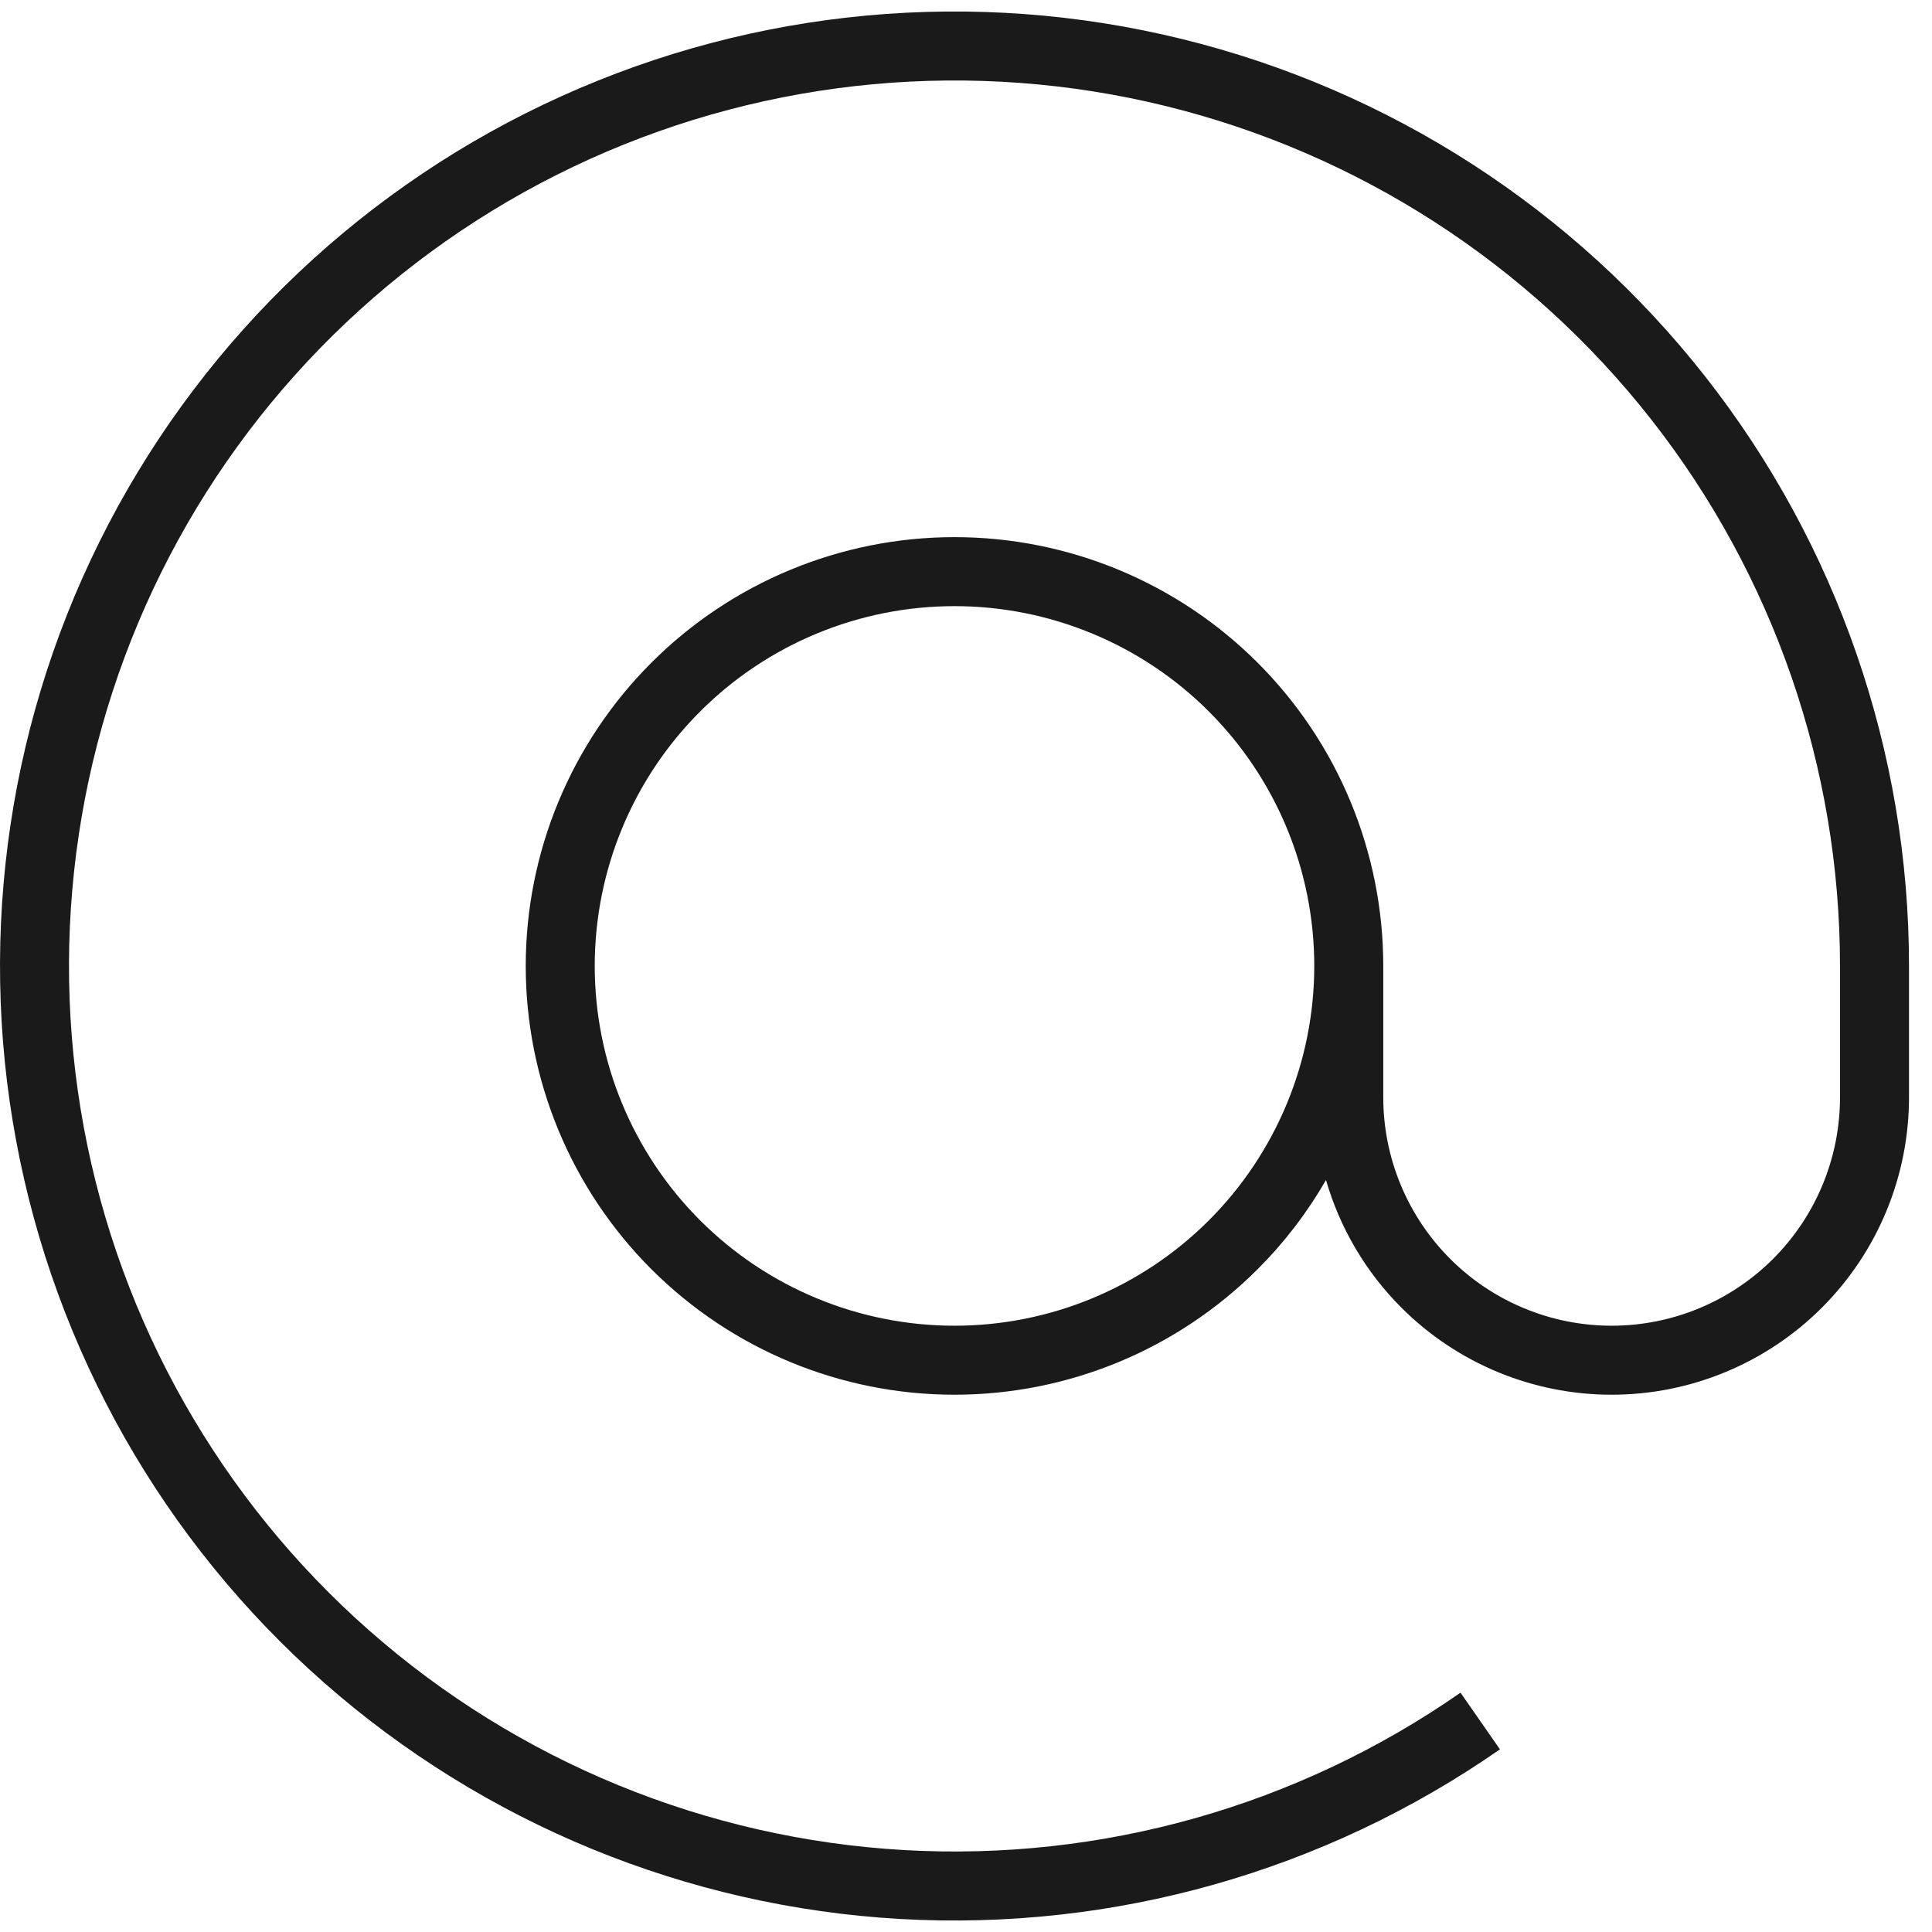 <svg width="42" height="42" viewBox="0 0 42 42" fill="none" xmlns="http://www.w3.org/2000/svg">
<path fill-rule="evenodd" clip-rule="evenodd" d="M12.204 2.092C16.435 0.179 21.185 -0.259 25.694 0.848C30.203 1.954 34.211 4.541 37.077 8.194C39.942 11.847 41.5 16.356 41.5 20.999V23.856C41.5 25.57 40.819 27.215 39.607 28.427C38.394 29.639 36.75 30.32 35.036 30.32C33.321 30.32 31.677 29.639 30.465 28.427C29.686 27.648 29.127 26.692 28.826 25.653C28.422 26.355 27.924 27.007 27.341 27.59C25.593 29.338 23.222 30.32 20.75 30.32C18.278 30.32 15.907 29.338 14.159 27.59C12.411 25.842 11.429 23.471 11.429 20.999C11.429 18.527 12.411 16.156 14.159 14.408C15.907 12.659 18.278 11.677 20.75 11.677C23.222 11.677 25.593 12.659 27.341 14.408C29.089 16.156 30.071 18.527 30.071 20.999V23.856C30.071 25.172 30.595 26.435 31.525 27.366C32.456 28.297 33.719 28.82 35.036 28.82C36.352 28.82 37.615 28.297 38.546 27.366C39.477 26.435 40 25.172 40 23.856V20.999C40 16.692 38.555 12.509 35.897 9.12C33.238 5.73 29.52 3.331 25.337 2.304C21.154 1.278 16.747 1.684 12.822 3.458C8.897 5.232 5.68 8.271 3.686 12.089C1.693 15.908 1.037 20.284 1.824 24.519C2.612 28.753 4.797 32.602 8.029 35.448C11.262 38.294 15.356 39.974 19.657 40.219C23.957 40.464 28.215 39.259 31.75 36.797L32.607 38.029C28.797 40.682 24.207 41.98 19.572 41.717C14.936 41.453 10.523 39.642 7.038 36.574C3.553 33.506 1.198 29.358 0.35 24.793C-0.499 20.228 0.208 15.511 2.357 11.395C4.506 7.28 7.973 4.004 12.204 2.092ZM28.571 20.999C28.571 18.924 27.747 16.935 26.281 15.468C24.814 14.001 22.824 13.177 20.75 13.177C18.676 13.177 16.686 14.001 15.219 15.468C13.753 16.935 12.929 18.924 12.929 20.999C12.929 23.073 13.753 25.062 15.219 26.529C16.686 27.996 18.676 28.82 20.75 28.82C22.824 28.82 24.814 27.996 26.281 26.529C27.747 25.062 28.571 23.073 28.571 20.999Z" fill="#1A1A1A"/>
</svg>


